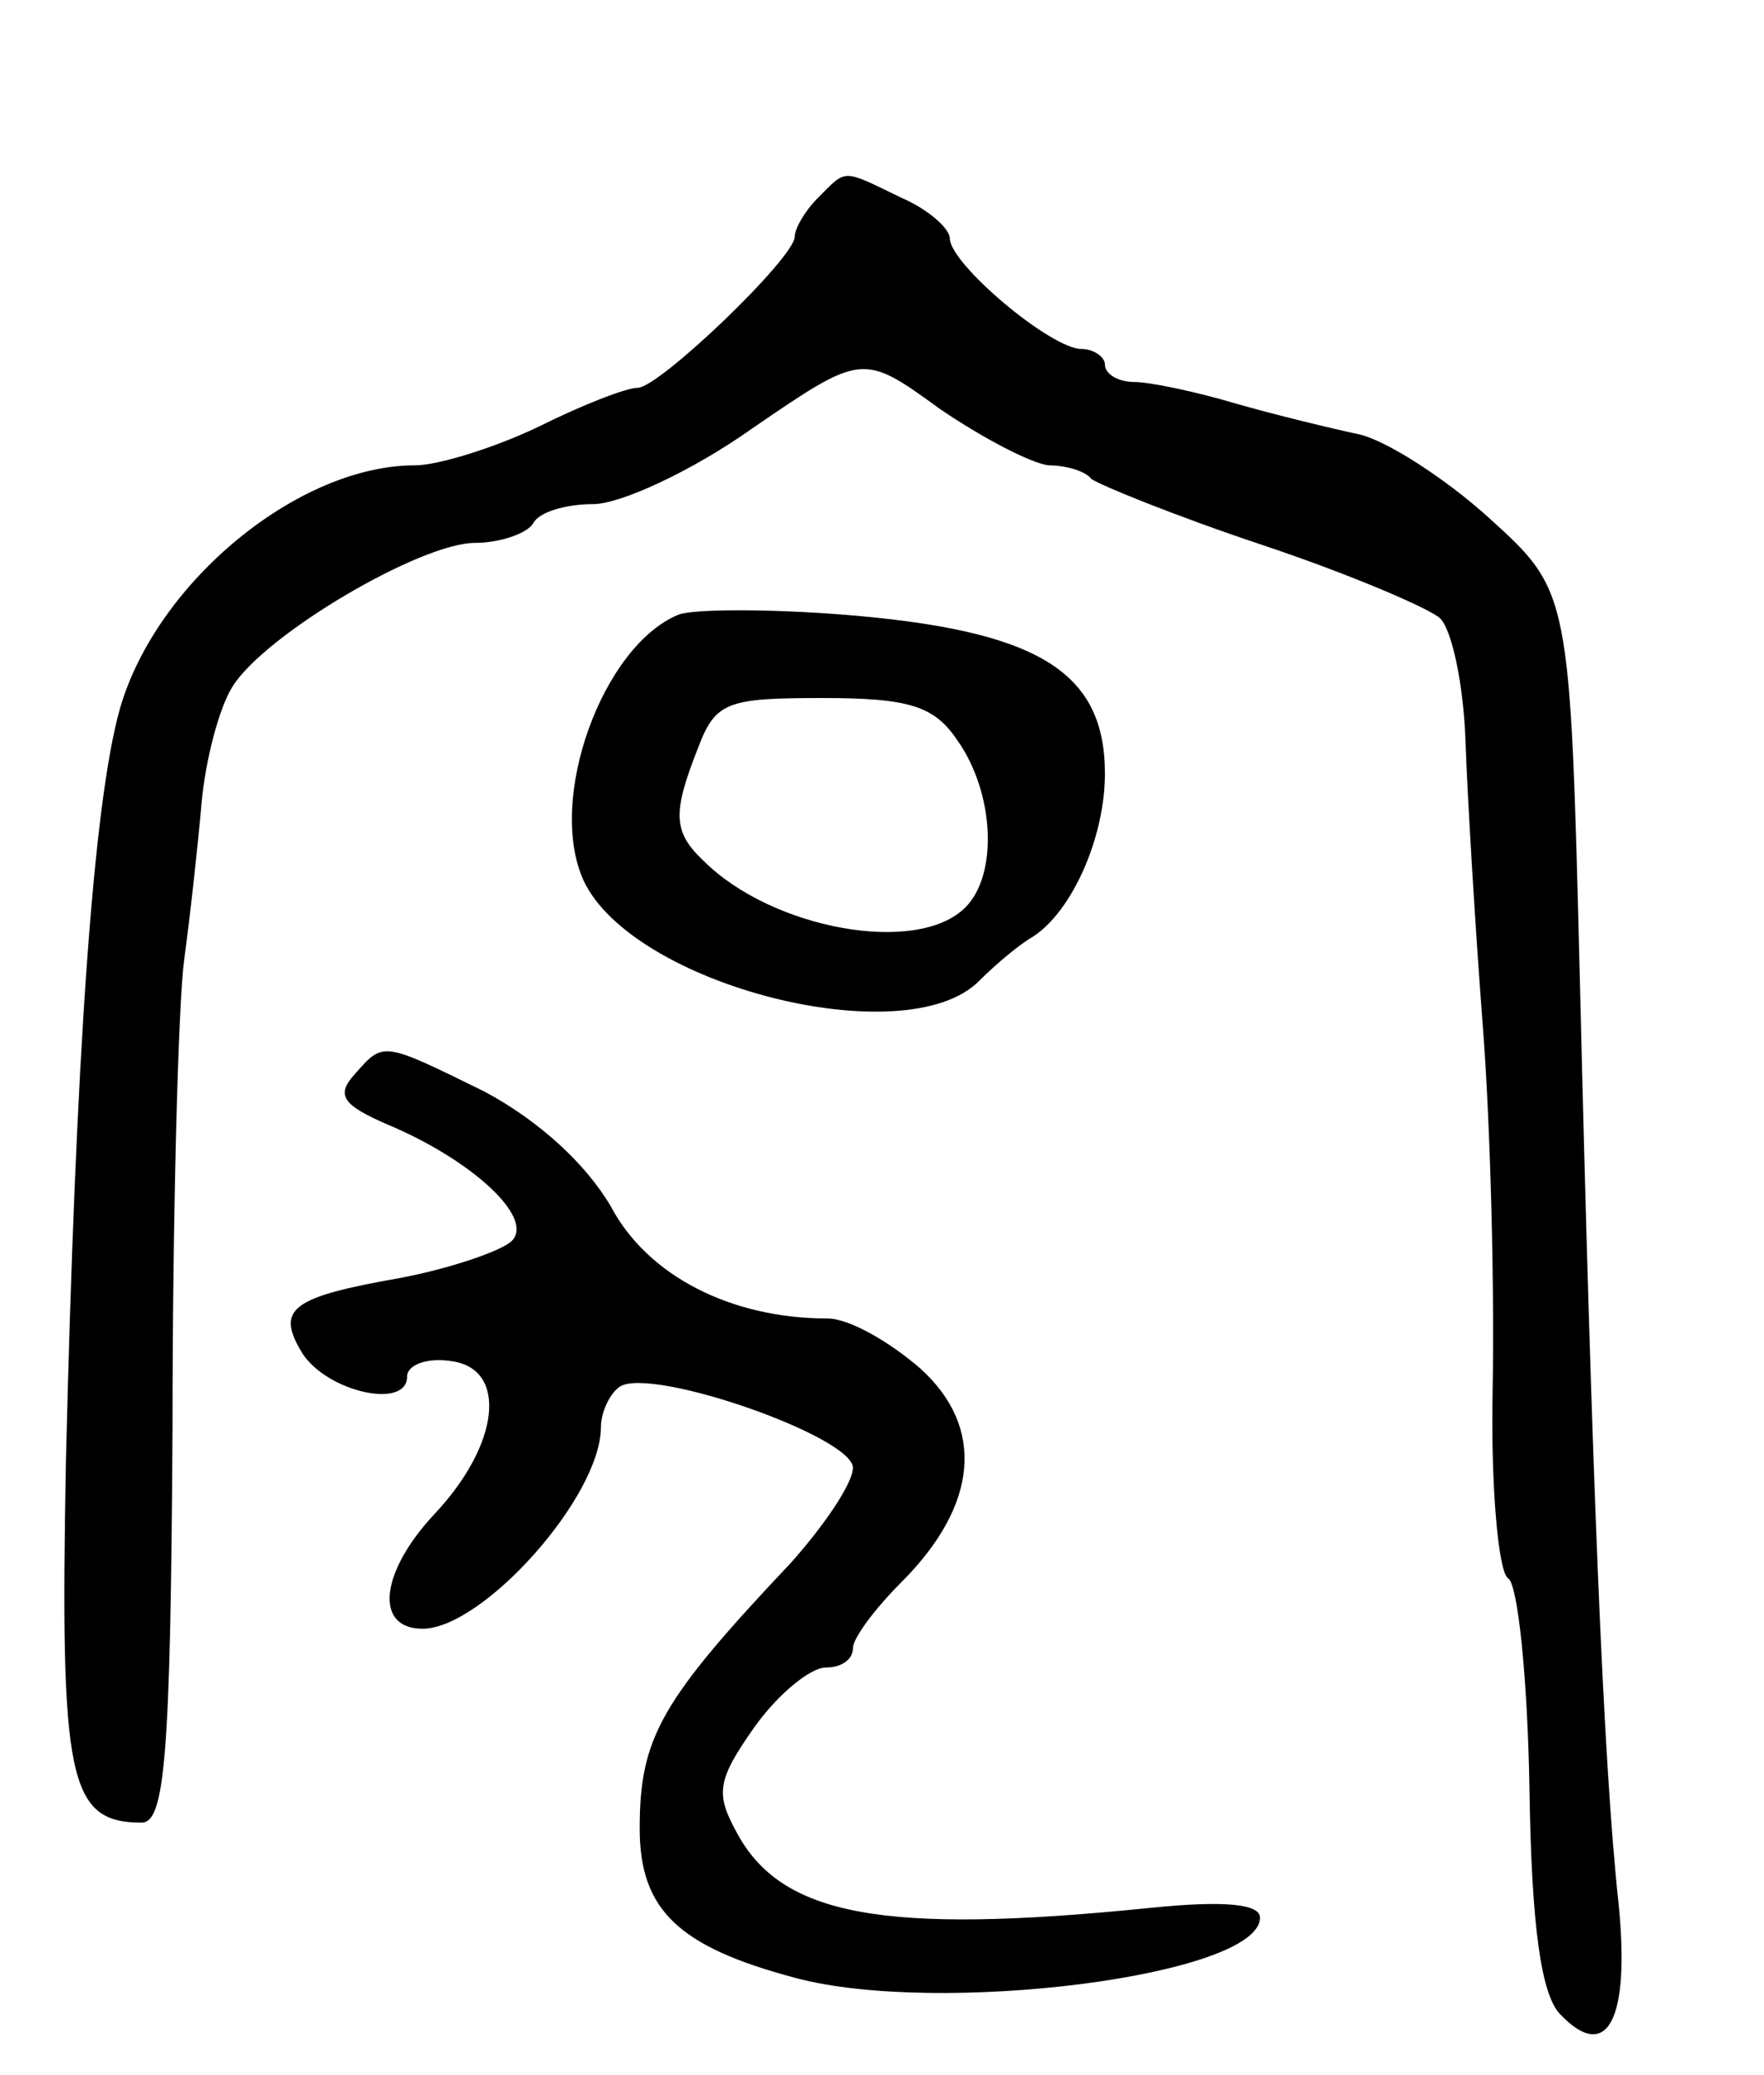 <svg version="1.0" xmlns="http://www.w3.org/2000/svg"
 width="91pt" height="107pt" viewBox="0 0 91 107"
 preserveAspectRatio="xMidYMid meet">
<g transform="translate(0,107) scale(0.1,-0.1)"
fill="#000000" stroke="none">
<path d="M422 968 c-7 -7 -12 -16 -12 -20 0 -11 -70 -78 -81 -78 -6 0 -29 -9
-51 -20 -23 -11 -52 -20 -64 -20 -60 0 -133 -60 -152 -125 -14 -49 -23 -181
-28 -389 -3 -163 1 -186 39 -186 12 0 15 33 16 203 0 111 3 220 6 242 3 22 7
58 9 81 2 22 9 49 16 60 17 27 97 74 125 74 13 0 27 5 30 10 3 6 17 10 31 10
14 0 51 17 82 39 57 39 57 39 97 10 22 -15 47 -28 56 -29 9 0 19 -3 22 -7 4
-3 43 -19 88 -34 45 -15 87 -33 92 -38 6 -6 12 -34 13 -63 1 -29 5 -96 9 -148
4 -52 6 -136 5 -187 -1 -50 3 -94 8 -97 5 -3 10 -51 11 -108 1 -71 6 -107 16
-117 24 -25 36 -3 30 57 -8 73 -14 227 -20 477 -5 200 -5 200 -47 238 -22 20
-53 40 -67 43 -14 3 -43 10 -64 16 -20 6 -44 11 -52 11 -8 0 -15 4 -15 9 0 4
-6 8 -12 8 -16 0 -68 44 -68 57 0 5 -11 15 -25 21 -31 15 -28 15 -43 0z"/>
<path d="M350 753 c-39 -16 -68 -95 -49 -137 25 -54 166 -90 204 -52 9 9 21
19 28 23 20 13 37 51 37 84 0 53 -35 74 -135 82 -38 3 -77 3 -85 0z m144 -65
c19 -27 21 -69 4 -86 -25 -25 -100 -11 -135 24 -16 15 -16 25 -3 58 9 24 15
26 64 26 45 0 58 -4 70 -22z"/>
<path d="M183 516 c-10 -11 -6 -16 17 -26 43 -18 76 -48 64 -60 -5 -5 -31 -14
-57 -19 -57 -10 -65 -16 -51 -39 13 -20 54 -29 54 -12 0 6 10 10 23 8 29 -4
25 -43 -9 -79 -28 -30 -31 -59 -6 -59 31 0 92 68 92 104 0 8 5 18 10 21 17 10
120 -26 120 -42 0 -8 -15 -30 -32 -49 -67 -71 -78 -90 -78 -137 0 -42 20 -61
80 -77 74 -20 240 1 240 31 0 7 -18 9 -57 5 -138 -14 -190 -4 -213 39 -11 20
-10 27 9 54 12 17 29 31 37 31 8 0 14 4 14 10 0 5 11 20 25 34 40 40 43 80 10
110 -16 14 -37 26 -48 26 -50 0 -93 22 -112 58 -13 22 -37 44 -65 59 -53 26
-52 26 -67 9z"/>
</g>
</svg>
